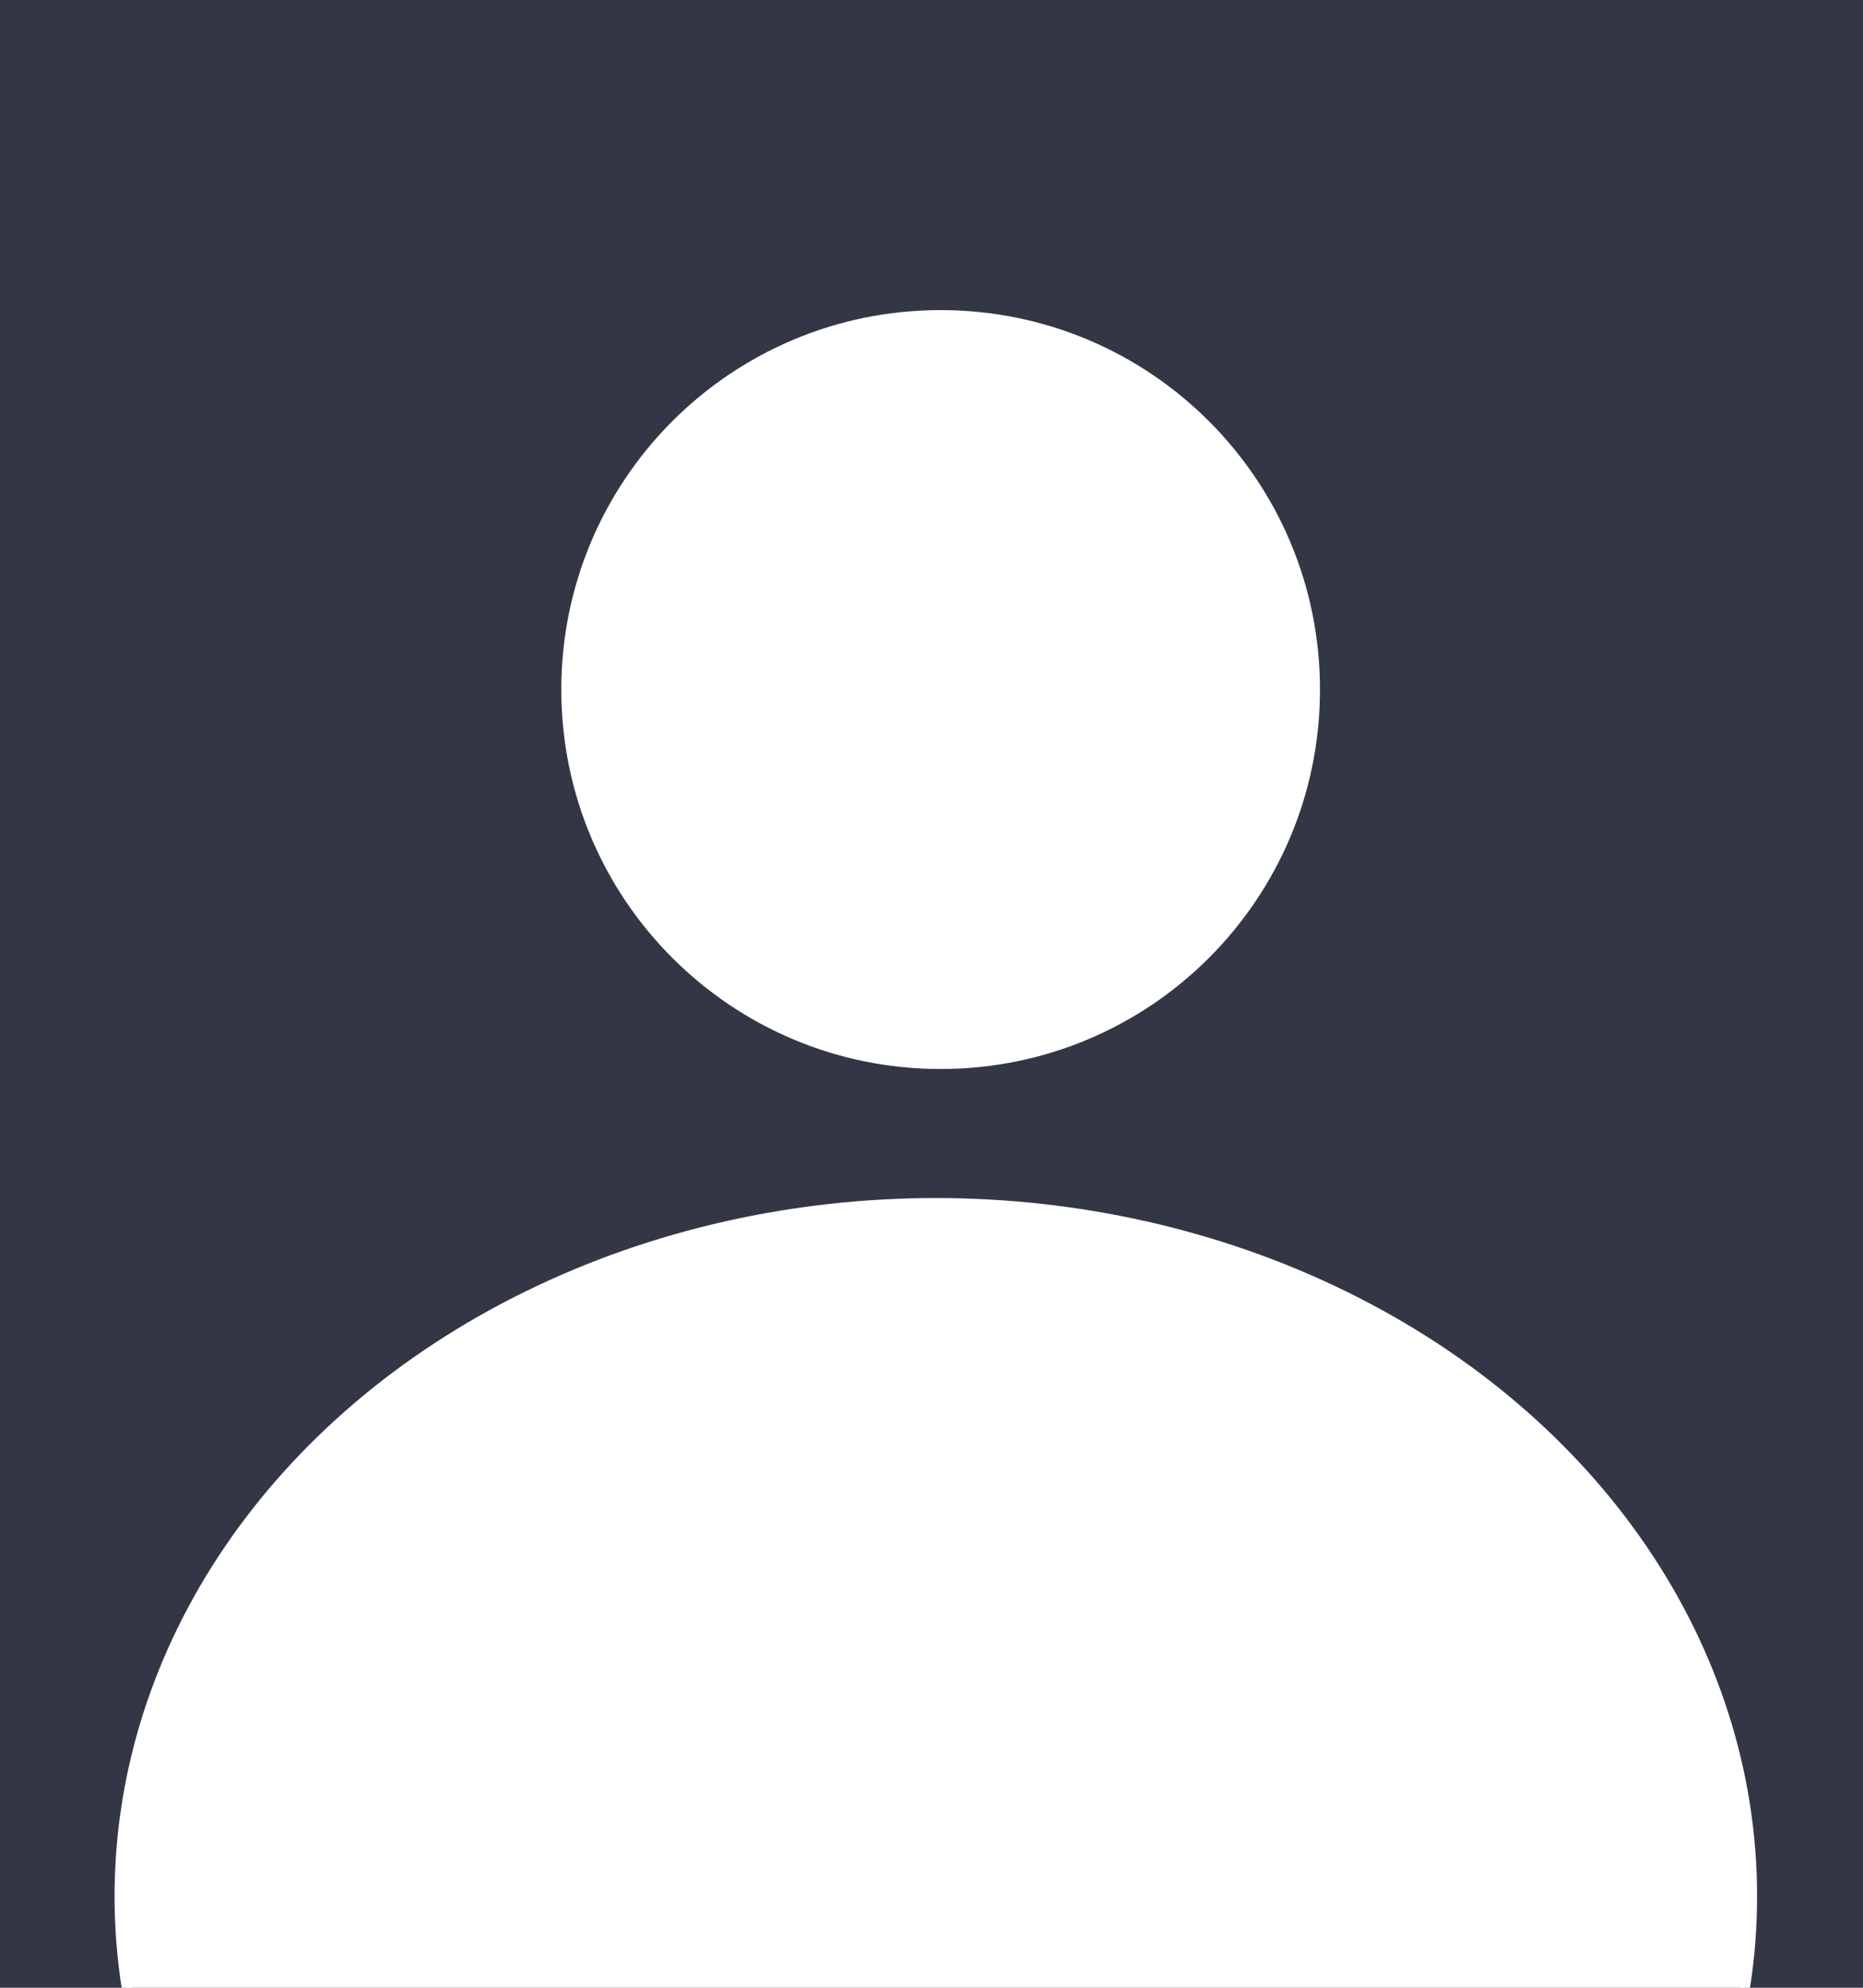 <?xml version="1.0" encoding="utf-8"?>
<!-- Generator: Adobe Illustrator 19.0.1, SVG Export Plug-In . SVG Version: 6.00 Build 0)  -->
<svg version="1.1" id="Layer_1" xmlns="http://www.w3.org/2000/svg" xmlns:xlink="http://www.w3.org/1999/xlink" x="0px" y="0px"
	 viewBox="0 0 193.5 206.4" style="enable-background:new 0 0 193.5 206.4;" xml:space="preserve">
<style type="text/css">
	.st0{fill:#333745;}
	.st1{fill:#FFFFFF;stroke:#FFFFFF;stroke-miterlimit:10;}
</style>
<rect class="st0" width="193.5" height="206.4"/>
<g>
	<path class="st1" d="M136.6,71.6c0,21.5-17.4,38.9-38.9,38.9S58.8,93.1,58.8,71.6c0-21.5,17.4-38.9,38.9-38.9
		S136.6,50.1,136.6,71.6z"/>
	<ellipse class="st1" cx="97.2" cy="196.9" rx="84.8" ry="72"/>
</g>
</svg>
